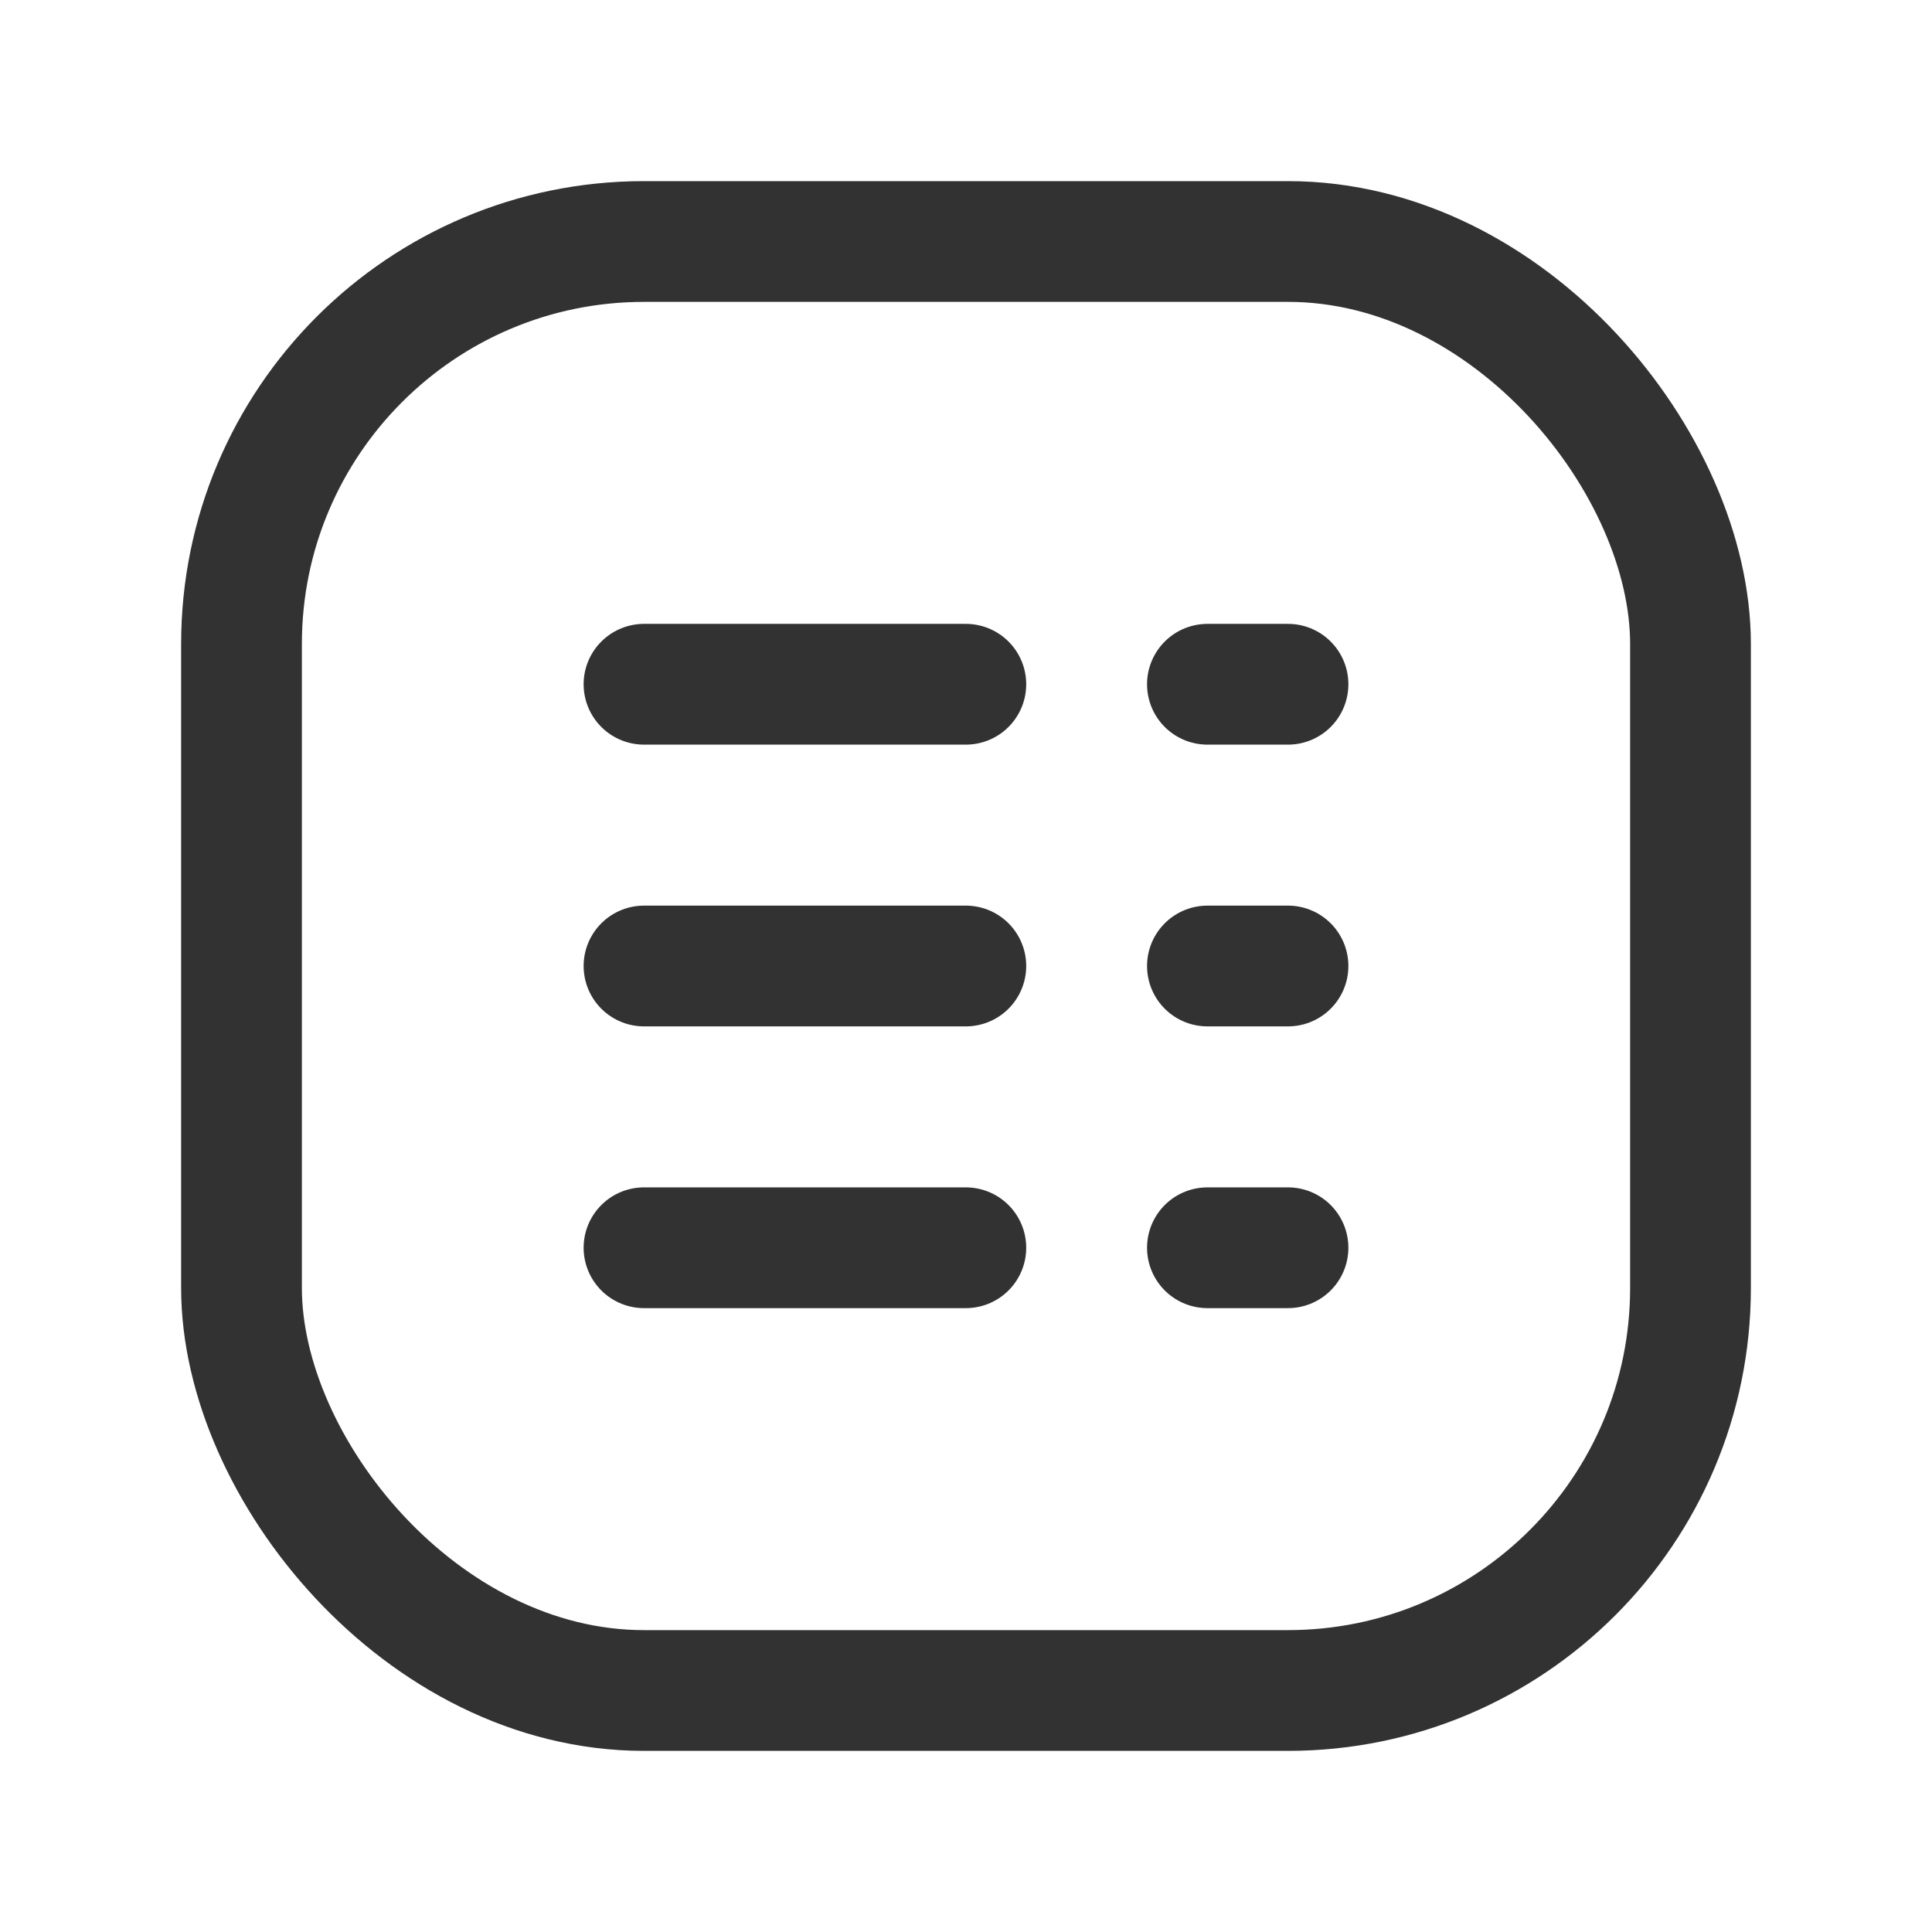 <svg id="Layer_3" data-name="Layer 3" xmlns="http://www.w3.org/2000/svg" viewBox="0 0 24 24"><path d="M8,8.5h3.998" fill="none" stroke="#323232" stroke-linecap="round" stroke-linejoin="round" stroke-width="1.5"/><path d="M11.998,15.5H8" fill="none" stroke="#323232" stroke-linecap="round" stroke-linejoin="round" stroke-width="1.5"/><path d="M8,12h3.998" fill="none" stroke="#323232" stroke-linecap="round" stroke-linejoin="round" stroke-width="1.5"/><path d="M14.999,8.5H16" fill="none" stroke="#323232" stroke-linecap="round" stroke-linejoin="round" stroke-width="1.5"/><path d="M16,15.5H14.999" fill="none" stroke="#323232" stroke-linecap="round" stroke-linejoin="round" stroke-width="1.5"/><path d="M14.999,12H16" fill="none" stroke="#323232" stroke-linecap="round" stroke-linejoin="round" stroke-width="1.5"/><rect x="3" y="3" width="18" height="18" rx="5" stroke-width="1.5" stroke="#323232" stroke-linecap="round" stroke-linejoin="round" fill="none"/><rect y="-0" width="24" height="24" fill="none"/></svg>